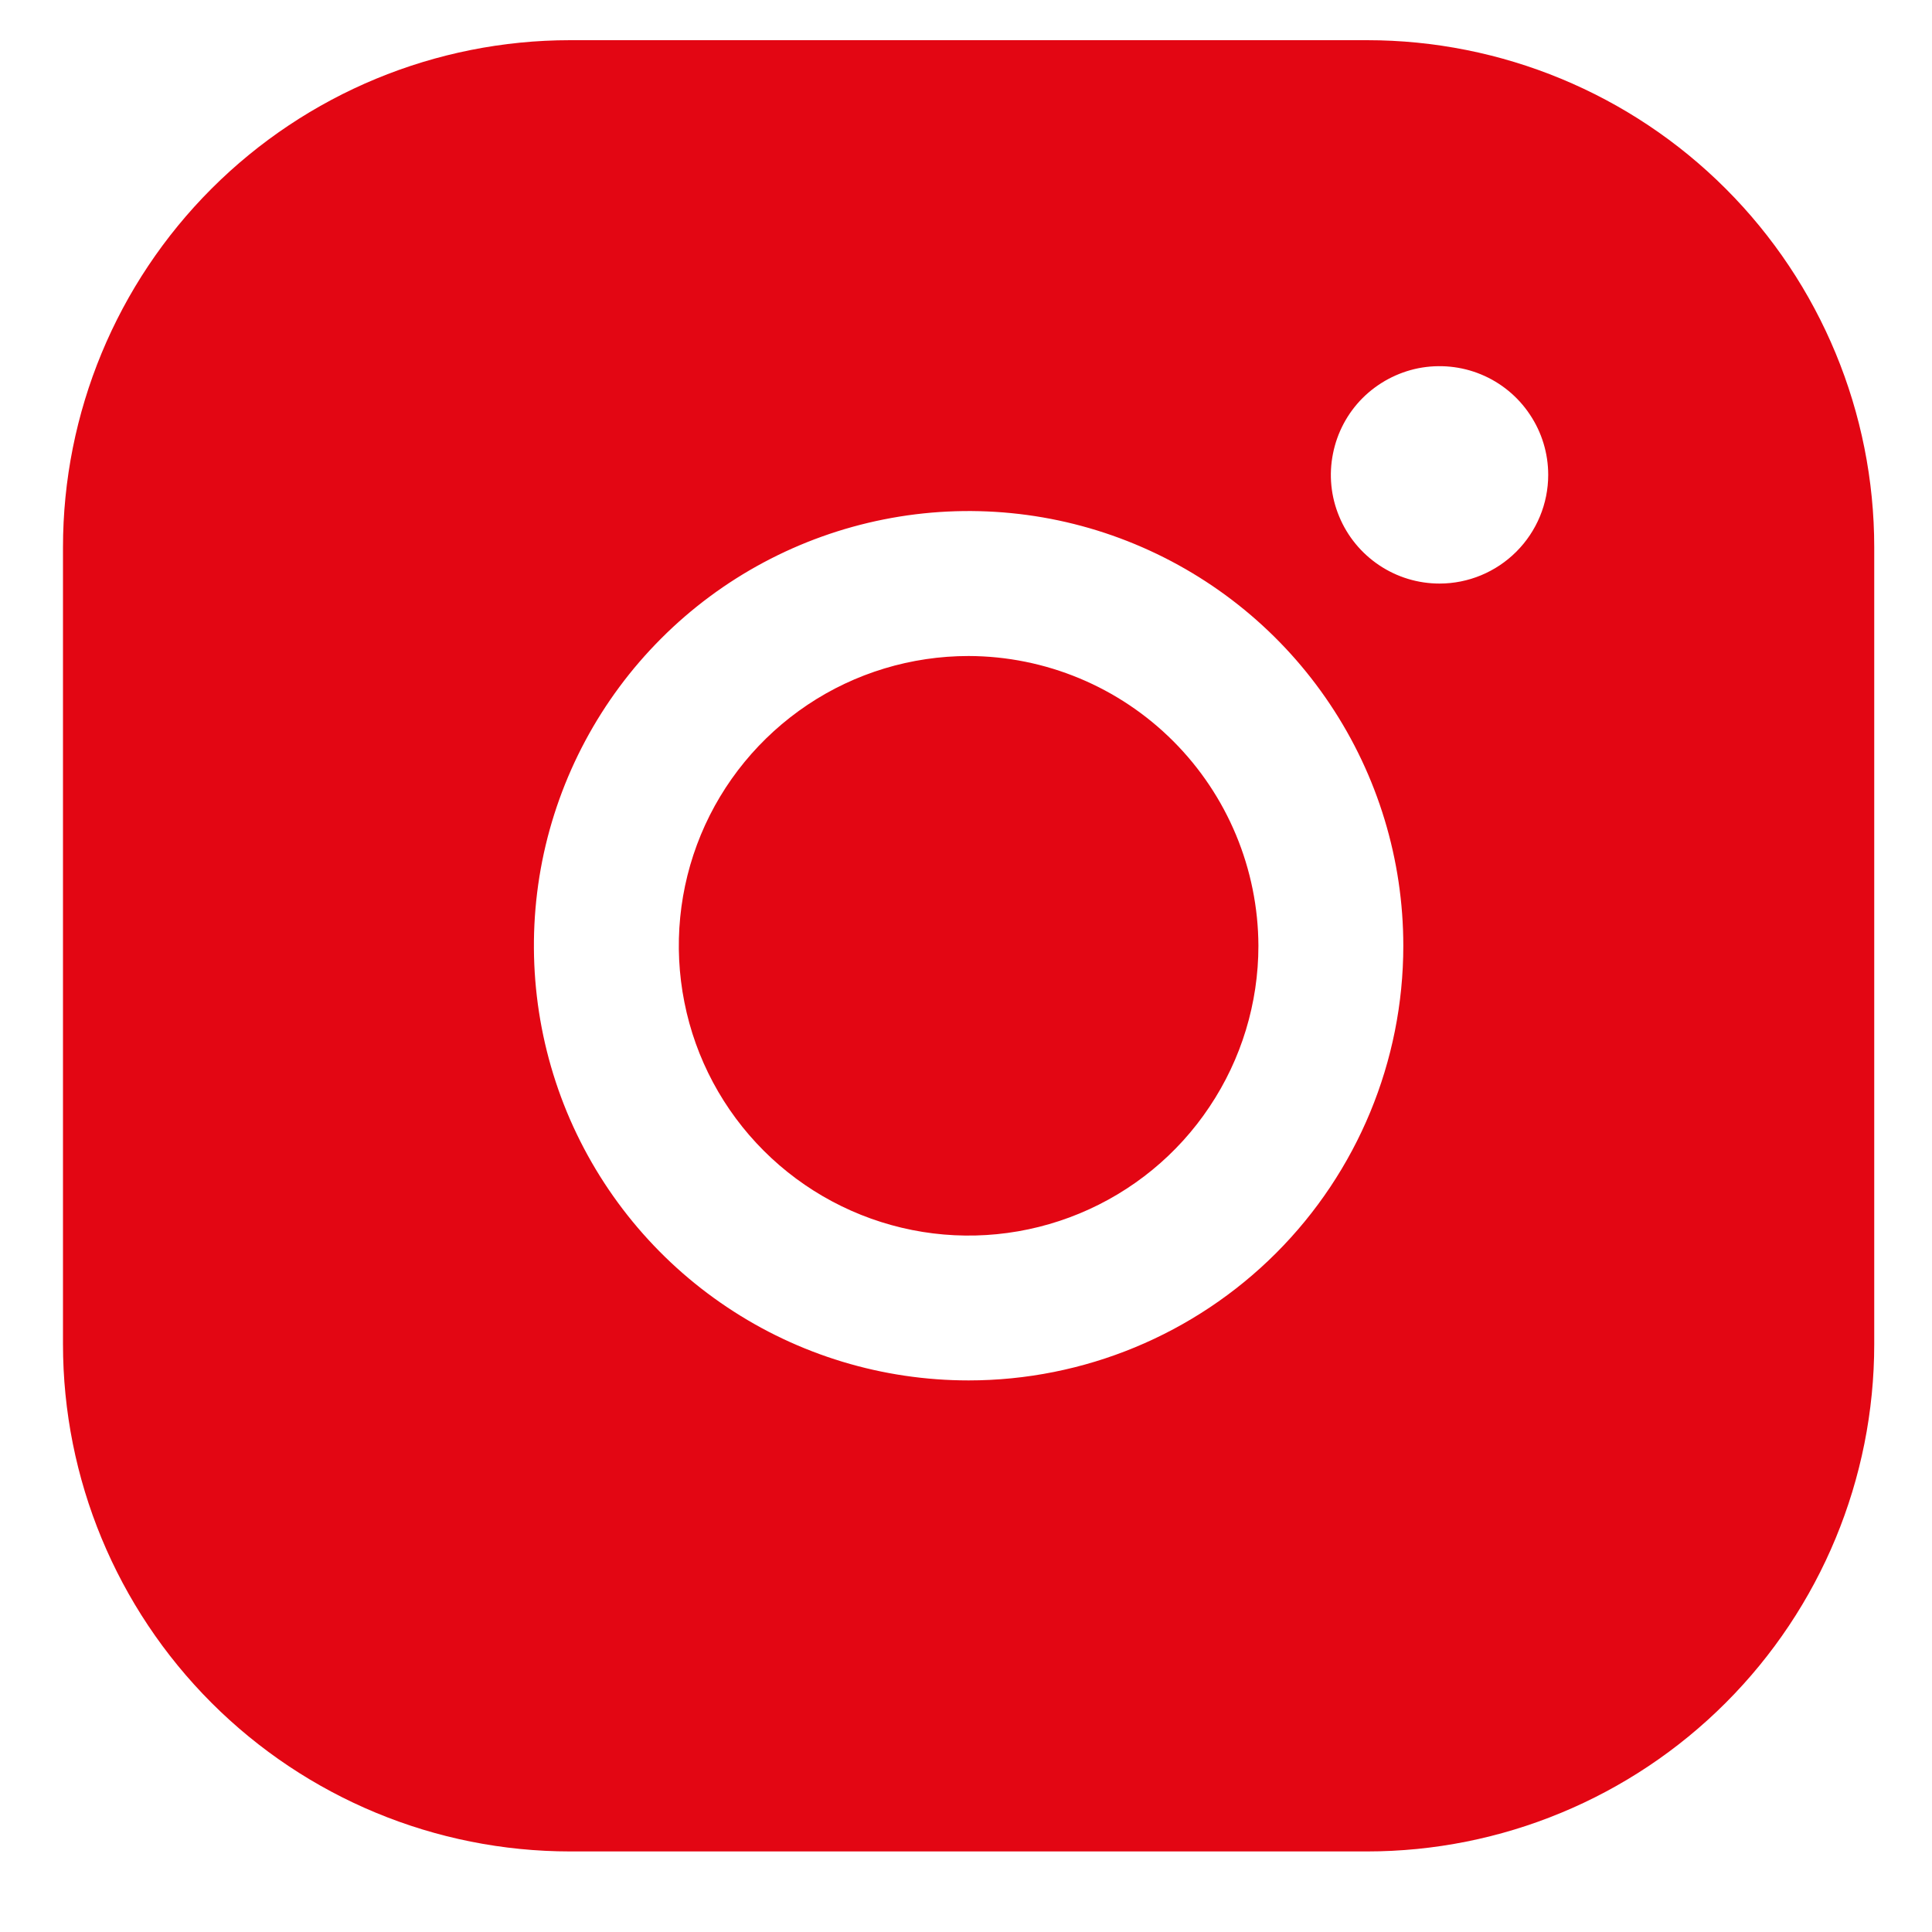 <svg width="20" height="20" viewBox="0 0 20 20" fill="none" xmlns="http://www.w3.org/2000/svg">
<path d="M13.027 9.791C13.027 10.384 12.851 10.964 12.521 11.457C12.192 11.951 11.723 12.335 11.175 12.562C10.627 12.789 10.024 12.849 9.442 12.733C8.86 12.617 8.325 12.331 7.906 11.912C7.486 11.492 7.2 10.958 7.085 10.376C6.969 9.794 7.028 9.191 7.255 8.642C7.482 8.094 7.867 7.626 8.36 7.296C8.853 6.966 9.434 6.791 10.027 6.791C10.822 6.793 11.583 7.11 12.145 7.672C12.707 8.234 13.024 8.996 13.027 9.791ZM19.402 5.666V13.915C19.402 15.308 18.849 16.643 17.864 17.628C16.88 18.612 15.544 19.166 14.152 19.166H5.902C4.509 19.166 3.174 18.612 2.19 17.628C1.205 16.643 0.652 15.308 0.652 13.915V5.666C0.652 4.273 1.205 2.938 2.19 1.953C3.174 0.969 4.509 0.416 5.902 0.416H14.152C15.544 0.416 16.88 0.969 17.864 1.953C18.849 2.938 19.402 4.273 19.402 5.666ZM14.527 9.791C14.527 8.901 14.263 8.03 13.768 7.29C13.274 6.55 12.571 5.974 11.749 5.633C10.927 5.292 10.022 5.203 9.149 5.377C8.276 5.551 7.474 5.979 6.845 6.609C6.216 7.238 5.787 8.04 5.613 8.913C5.44 9.786 5.529 10.69 5.869 11.513C6.21 12.335 6.787 13.038 7.527 13.532C8.267 14.027 9.137 14.29 10.027 14.29C11.22 14.29 12.365 13.816 13.209 12.973C14.053 12.129 14.527 10.984 14.527 9.791ZM16.027 4.916C16.027 4.693 15.961 4.476 15.837 4.291C15.714 4.106 15.538 3.961 15.332 3.876C15.127 3.791 14.901 3.769 14.682 3.812C14.464 3.856 14.264 3.963 14.106 4.12C13.949 4.277 13.842 4.478 13.799 4.696C13.755 4.914 13.777 5.14 13.863 5.346C13.948 5.552 14.092 5.727 14.277 5.851C14.462 5.975 14.679 6.041 14.902 6.041C15.2 6.041 15.486 5.922 15.697 5.711C15.908 5.5 16.027 5.214 16.027 4.916Z" fill="#E30613"/>
</svg>
